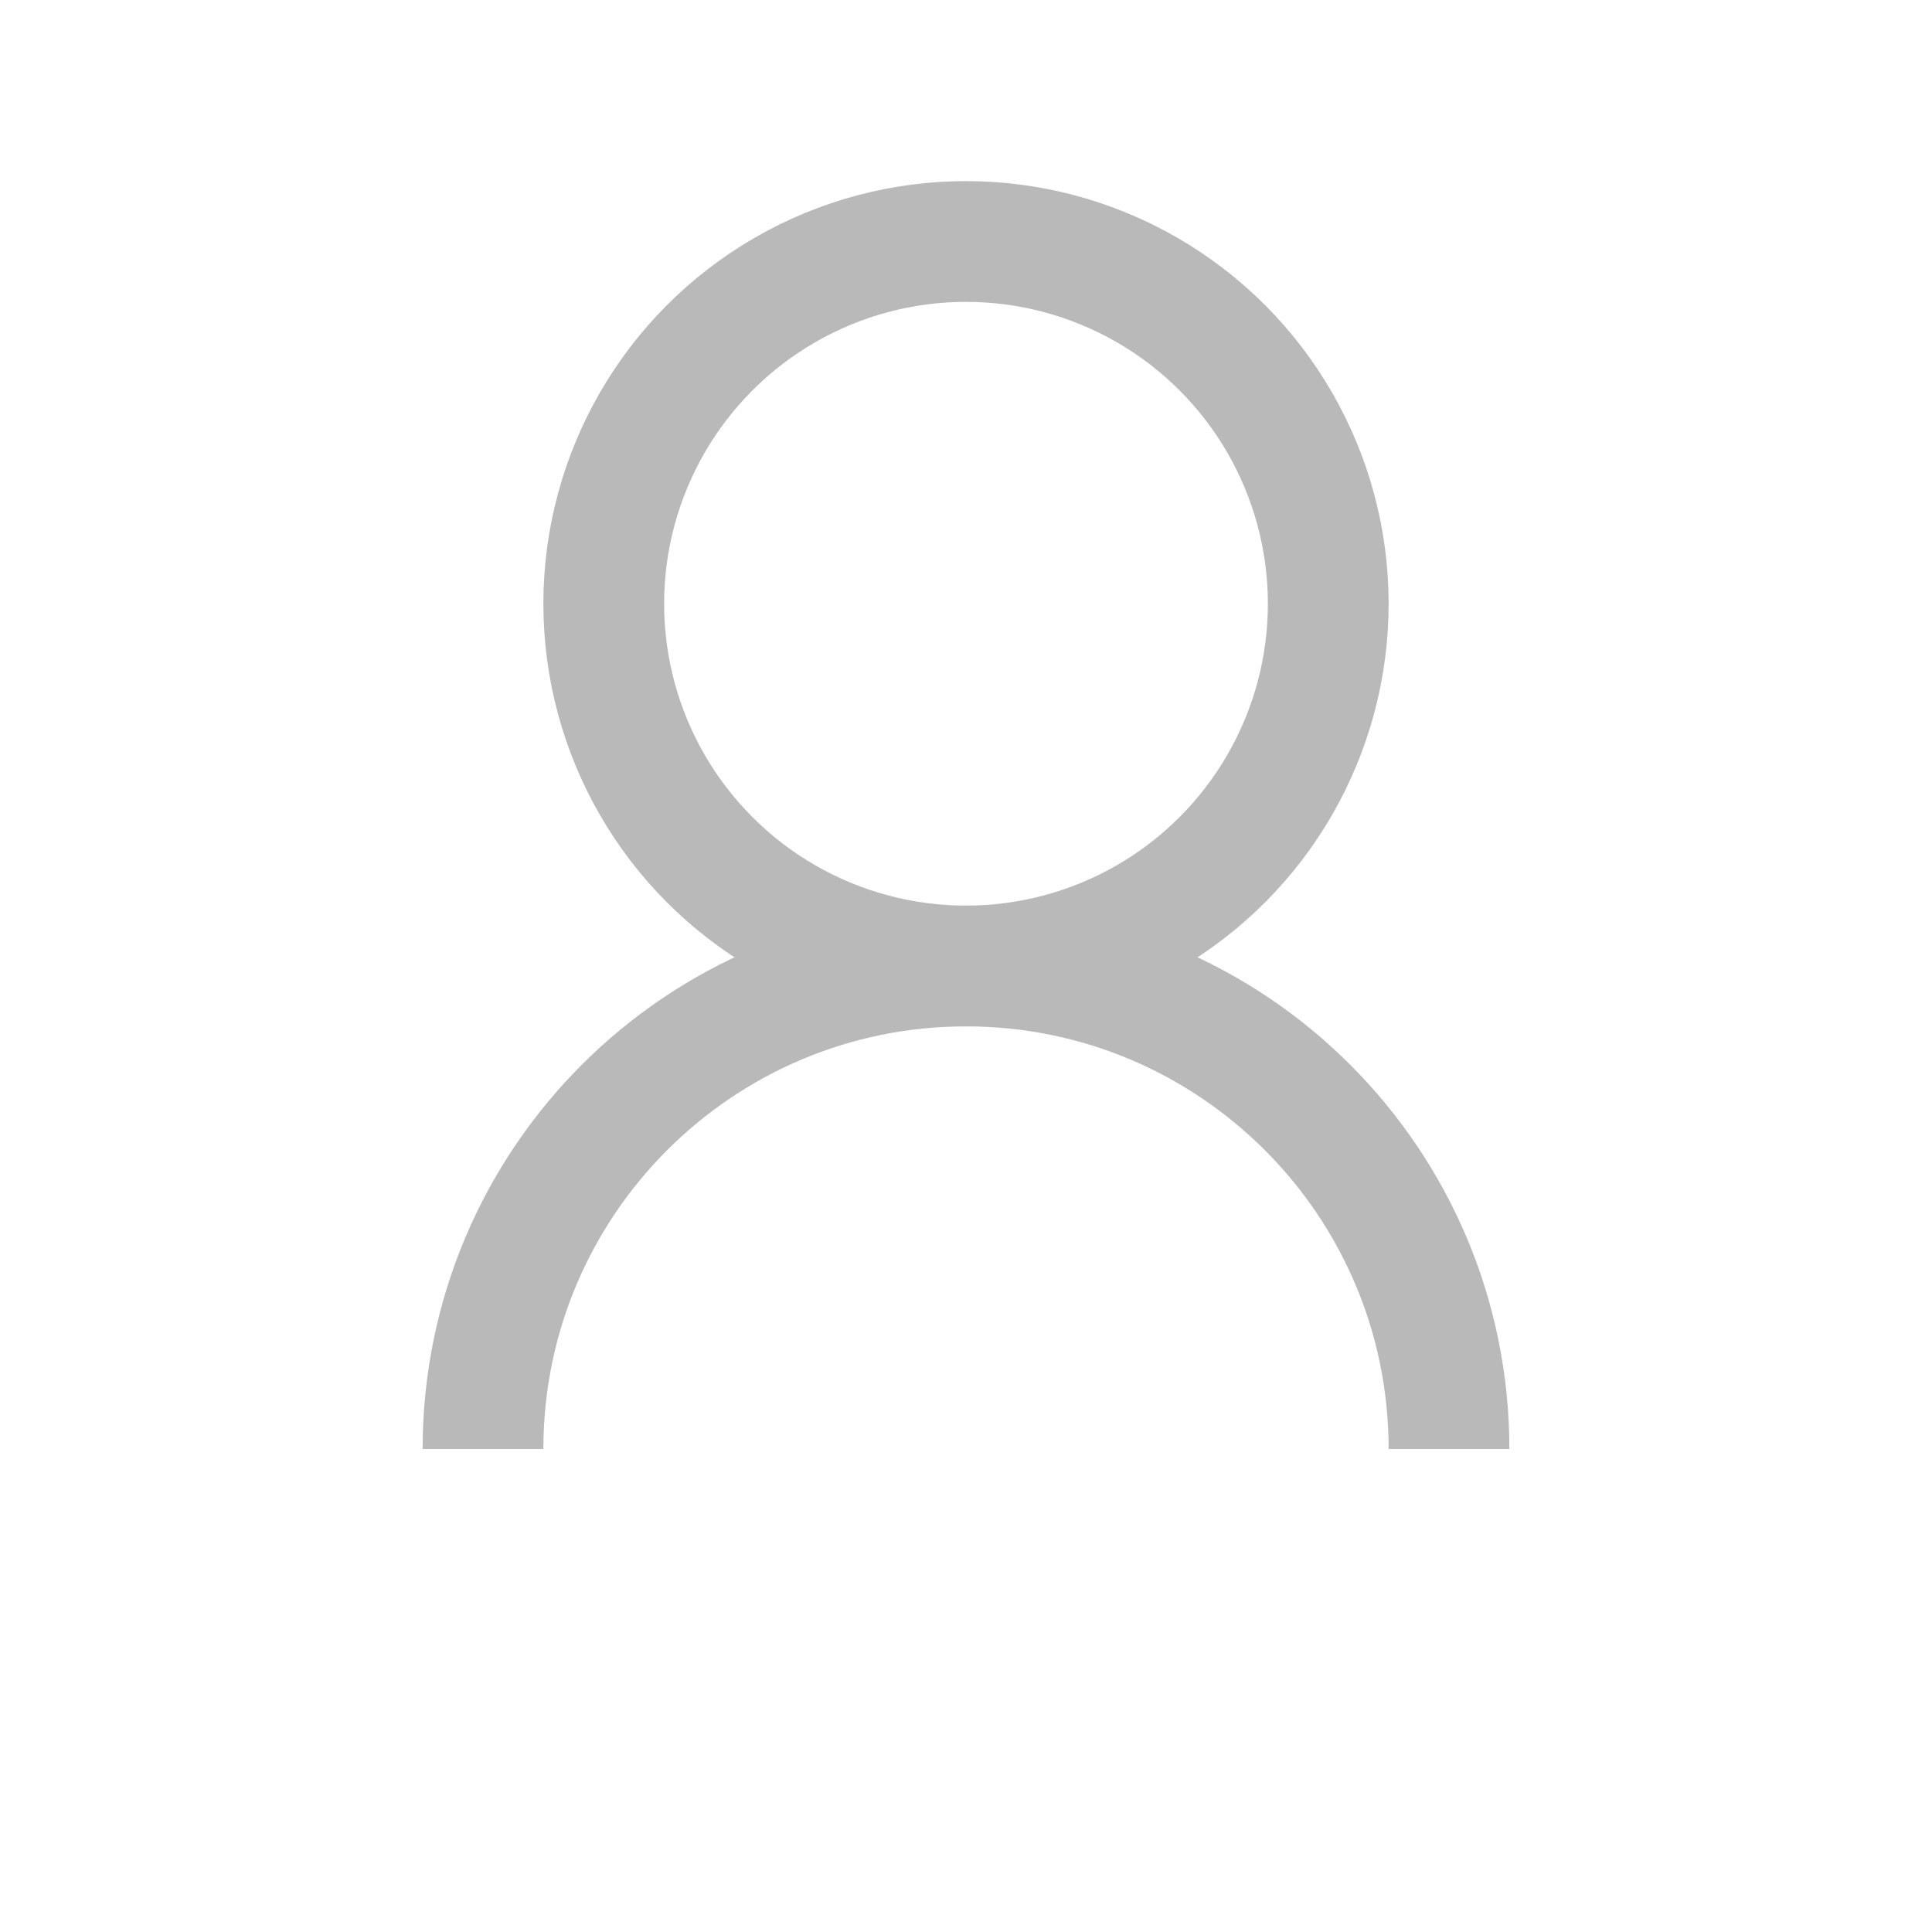 <svg width="20" height="20" viewBox="0 0 64 64" fill="none" xmlns="http://www.w3.org/2000/svg">
  <circle cx="32" cy="20" r="12" stroke="#B9B9B9" stroke-width="4"/>
  <path d="M16 48c0-8.837 7.163-16 16-16s16 7.163 16 16" stroke="#B9B9B9" stroke-width="4" fill="none"/>
</svg>

